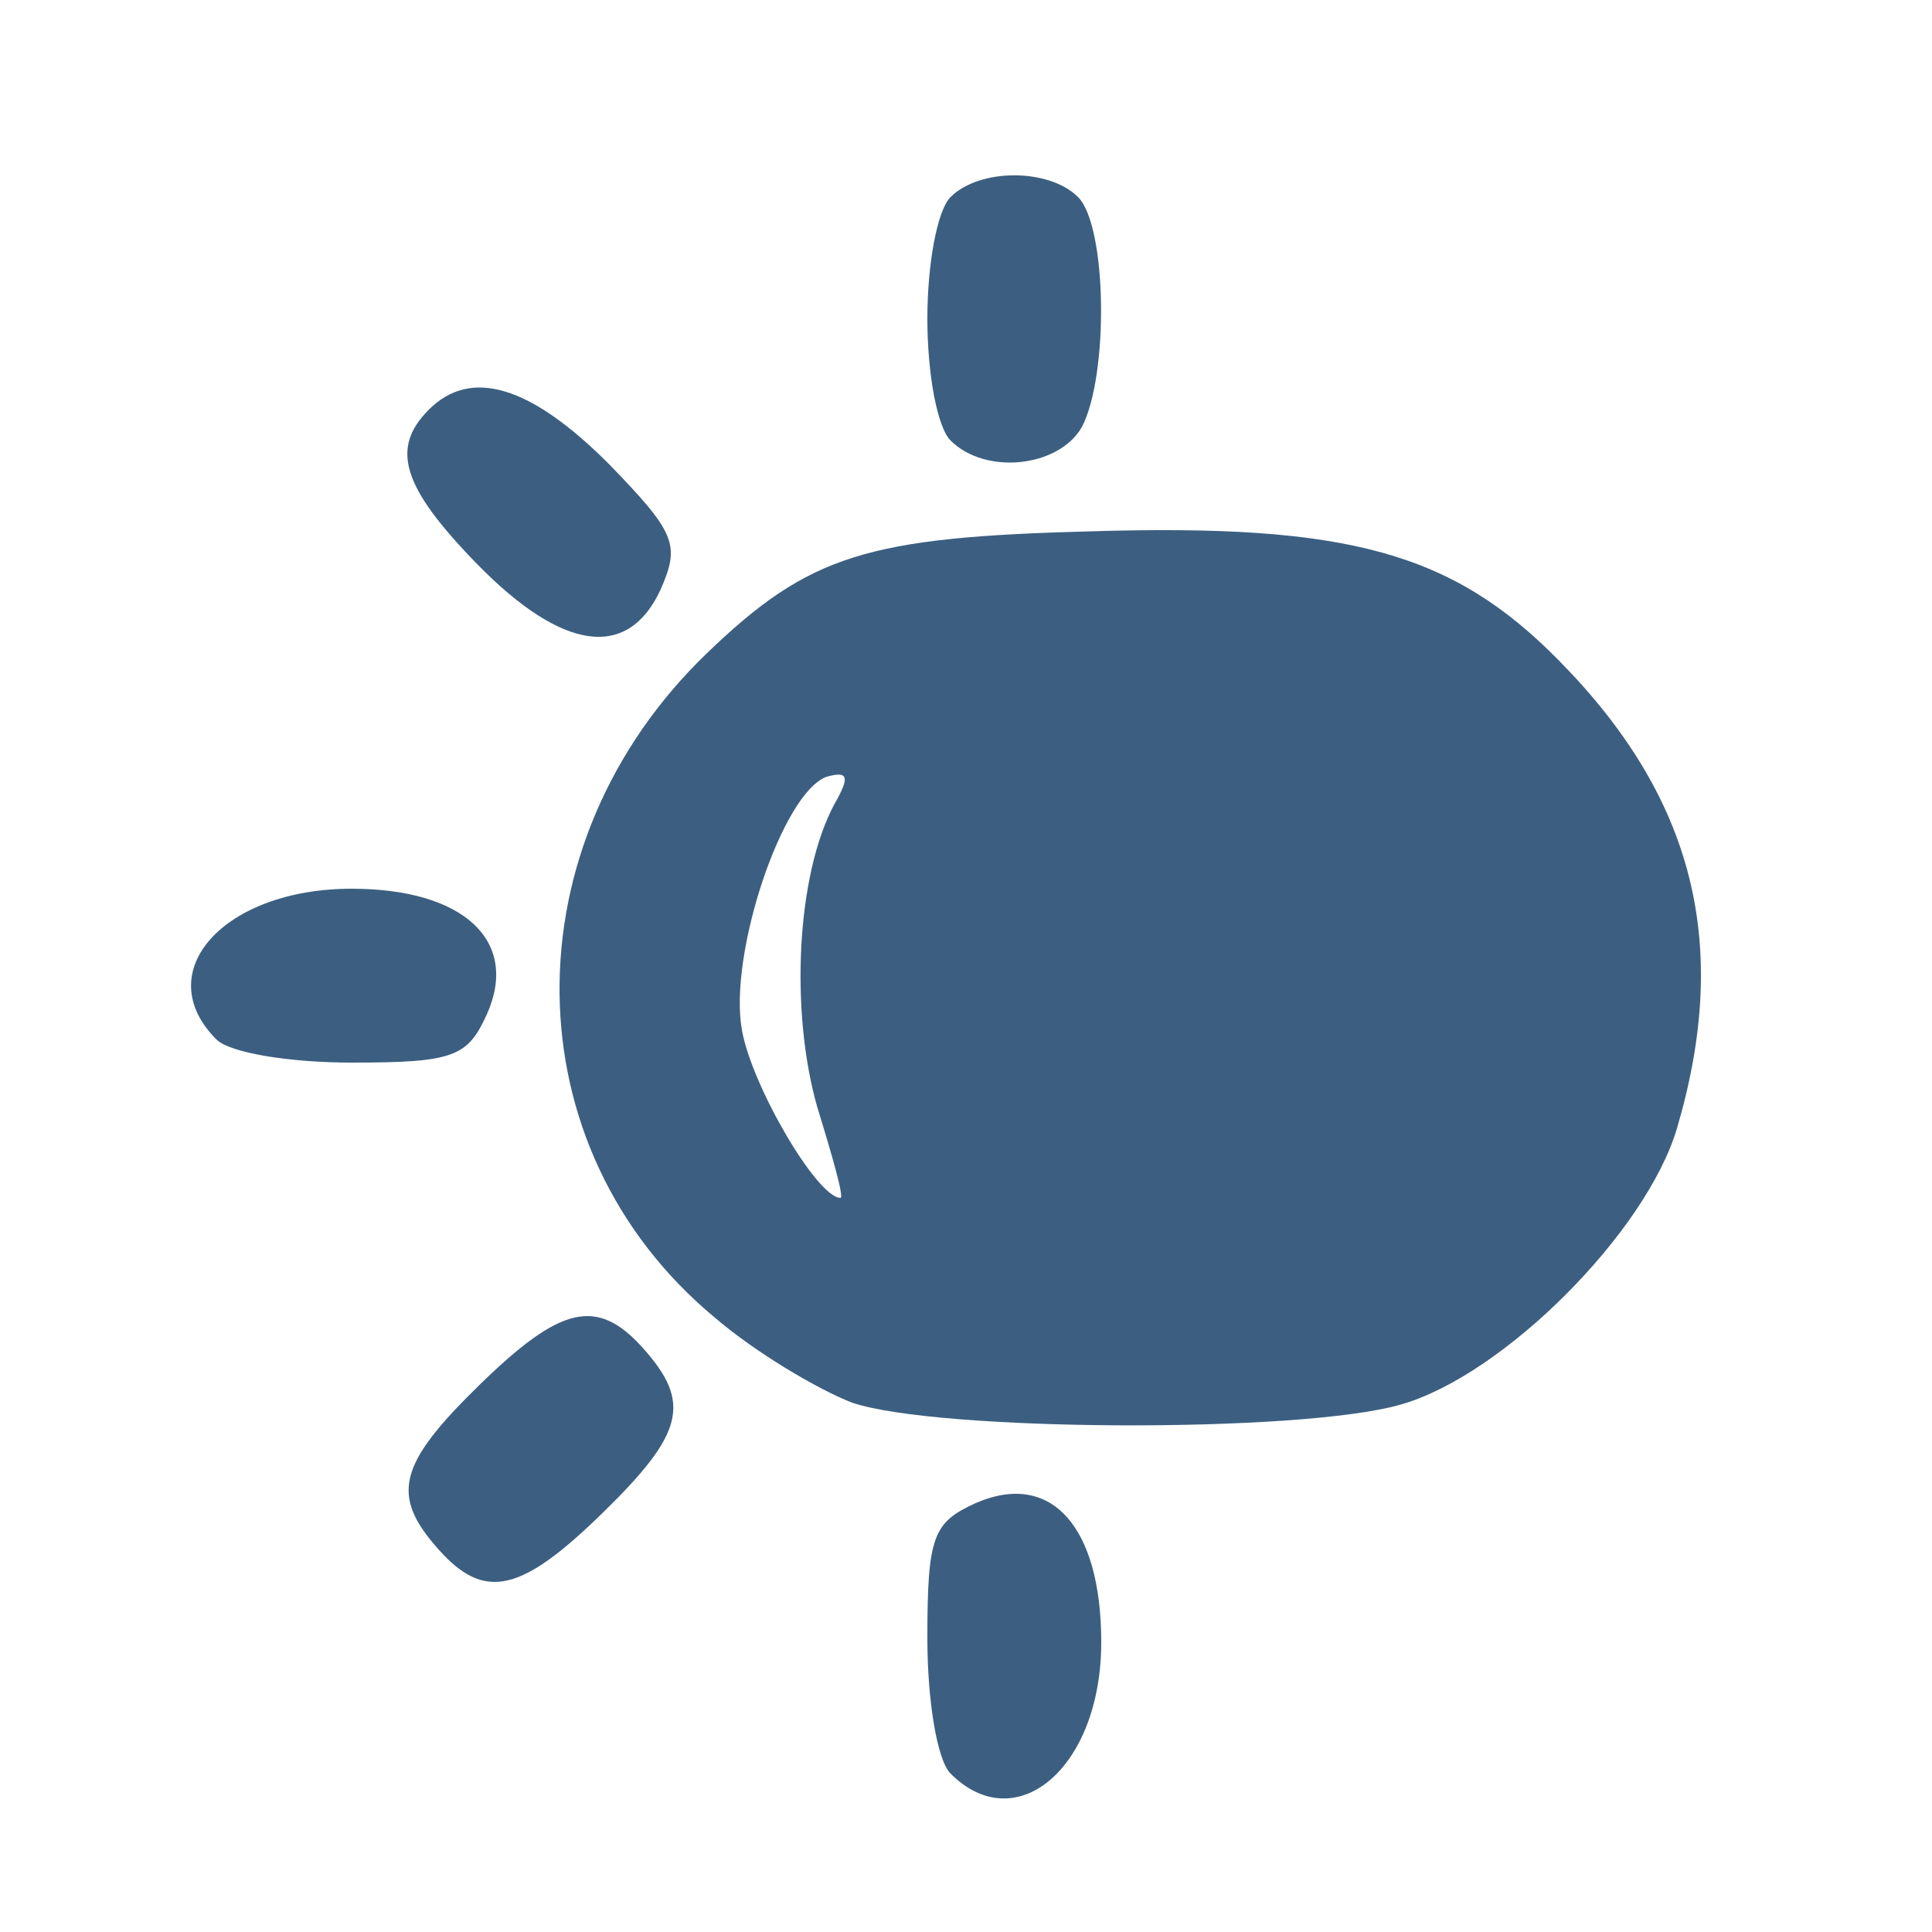 <!DOCTYPE svg PUBLIC "-//W3C//DTD SVG 20010904//EN" "http://www.w3.org/TR/2001/REC-SVG-20010904/DTD/svg10.dtd">
<svg version="1.0" xmlns="http://www.w3.org/2000/svg" width="100px" height="100px" viewBox="0 0 1000 1000" preserveAspectRatio="xMidYMid meet">
<g id="layer1" fill="#3c5f81" stroke="none">
 <path d="M492 918 c-7 -7 -12 -38 -12 -70 0 -53 3 -60 25 -70 39 -17 65 12 65 72 0 65 -44 102 -78 68z"/>
 <path d="M227 802 c-25 -28 -21 -44 21 -85 42 -41 61 -46 85 -19 25 28 21 44 -21 85 -42 41 -61 46 -85 19z"/>
 <path d="M441 726 c-18 -7 -50 -26 -71 -44 -106 -88 -107 -245 -4 -344 53 -51 83 -60 199 -63 133 -4 187 11 242 67 70 71 89 147 61 242 -16 54 -90 128 -143 143 -52 15 -240 14 -284 -1z m-18 -153 c-14 -49 -11 -120 9 -157 8 -14 7 -17 -4 -14 -23 8 -51 92 -44 131 5 29 39 87 51 87 2 0 -4 -21 -12 -47z"/>
 <path d="M112 538 c-35 -35 4 -78 70 -78 58 0 87 27 70 65 -10 22 -17 25 -70 25 -32 0 -63 -5 -70 -12z"/>
 <path d="M247 292 c-39 -40 -45 -60 -25 -80 22 -22 53 -12 93 28 35 36 37 42 27 65 -17 37 -51 32 -95 -13z"/>
 <path d="M492 228 c-7 -7 -12 -35 -12 -63 0 -28 5 -56 12 -63 15 -15 51 -15 66 0 15 15 16 92 2 119 -12 21 -50 25 -68 7z"/>
 </g>

</svg>